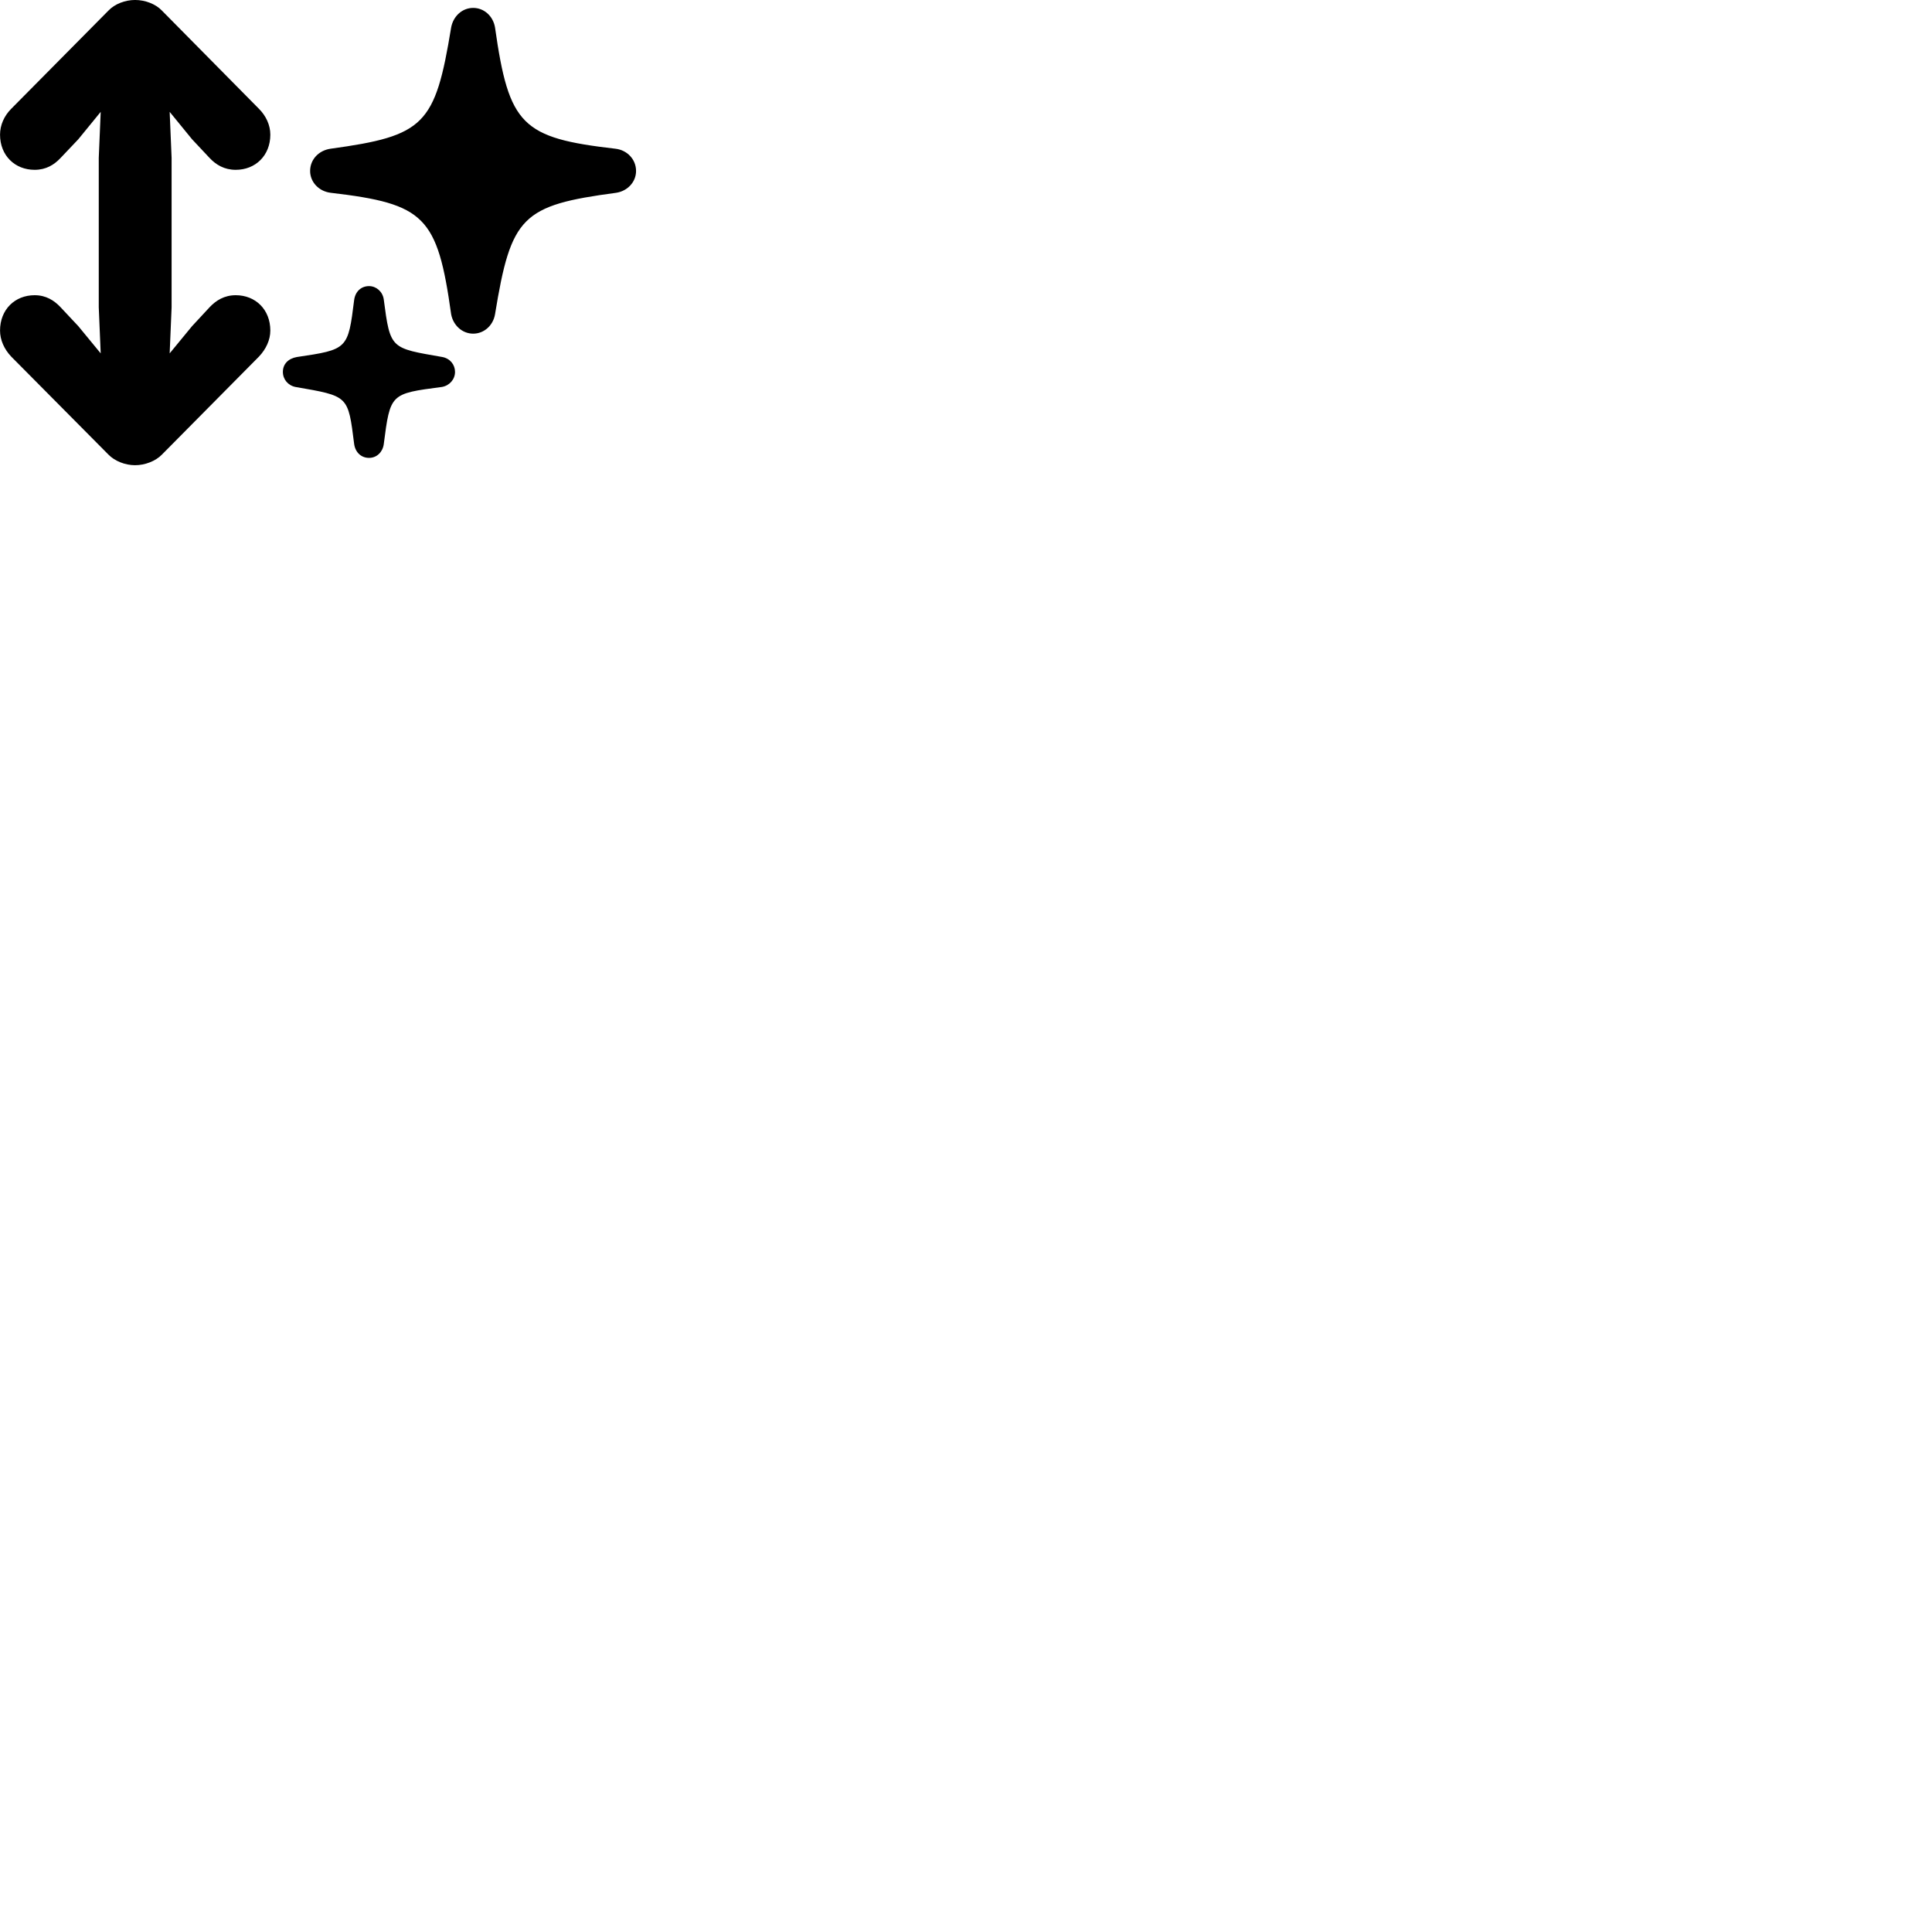 
        <svg xmlns="http://www.w3.org/2000/svg" viewBox="0 0 100 100">
            <path d="M0.002 17.11C0.002 17.59 0.212 18.07 0.582 18.459L5.612 23.529C5.942 23.869 6.482 24.079 6.992 24.079C7.502 24.079 8.052 23.869 8.382 23.529L13.402 18.459C13.772 18.07 13.992 17.59 13.992 17.11C13.992 16.02 13.222 15.28 12.202 15.28C11.612 15.28 11.182 15.55 10.852 15.899L9.942 16.88L8.782 18.29L8.882 15.909V8.169L8.782 5.79L9.942 7.21L10.852 8.18C11.182 8.53 11.612 8.79 12.202 8.79C13.222 8.79 13.992 8.05 13.992 6.97C13.992 6.479 13.772 6 13.402 5.63L8.382 0.549C8.052 0.2 7.502 -0.001 6.992 -0.001C6.482 -0.001 5.942 0.2 5.612 0.549L0.582 5.63C0.212 6 0.002 6.479 0.002 6.97C0.002 8.05 0.772 8.79 1.792 8.79C2.382 8.79 2.802 8.53 3.132 8.18L4.052 7.21L5.212 5.79L5.112 8.169V15.909L5.212 18.29L4.052 16.88L3.132 15.899C2.802 15.55 2.382 15.28 1.792 15.28C0.772 15.28 0.002 16.02 0.002 17.11ZM16.052 8.85C16.052 9.43 16.512 9.909 17.122 9.979C21.982 10.55 22.642 11.19 23.352 16.27C23.462 16.849 23.932 17.27 24.492 17.27C25.052 17.27 25.522 16.849 25.622 16.27C26.452 11.19 27.012 10.63 31.892 9.979C32.482 9.889 32.922 9.419 32.922 8.85C32.922 8.249 32.462 7.769 31.862 7.699C27.002 7.139 26.342 6.489 25.622 1.419C25.522 0.83 25.052 0.409 24.492 0.409C23.932 0.409 23.462 0.83 23.352 1.419C22.522 6.479 21.972 7.029 17.102 7.699C16.492 7.79 16.052 8.259 16.052 8.85ZM14.642 19.25C14.642 19.63 14.902 19.95 15.292 20.029C18.052 20.509 18.012 20.459 18.332 22.989C18.392 23.41 18.692 23.7 19.102 23.7C19.492 23.7 19.802 23.41 19.862 23C20.202 20.36 20.202 20.38 22.872 20.029C23.272 19.959 23.552 19.63 23.552 19.25C23.552 18.88 23.302 18.559 22.902 18.48C20.212 18.009 20.202 18.09 19.862 15.489C19.802 15.089 19.472 14.809 19.102 14.809C18.692 14.809 18.392 15.089 18.332 15.52C18.012 18.079 18.002 18.09 15.362 18.48C14.922 18.559 14.642 18.84 14.642 19.25Z" />
        </svg>
    